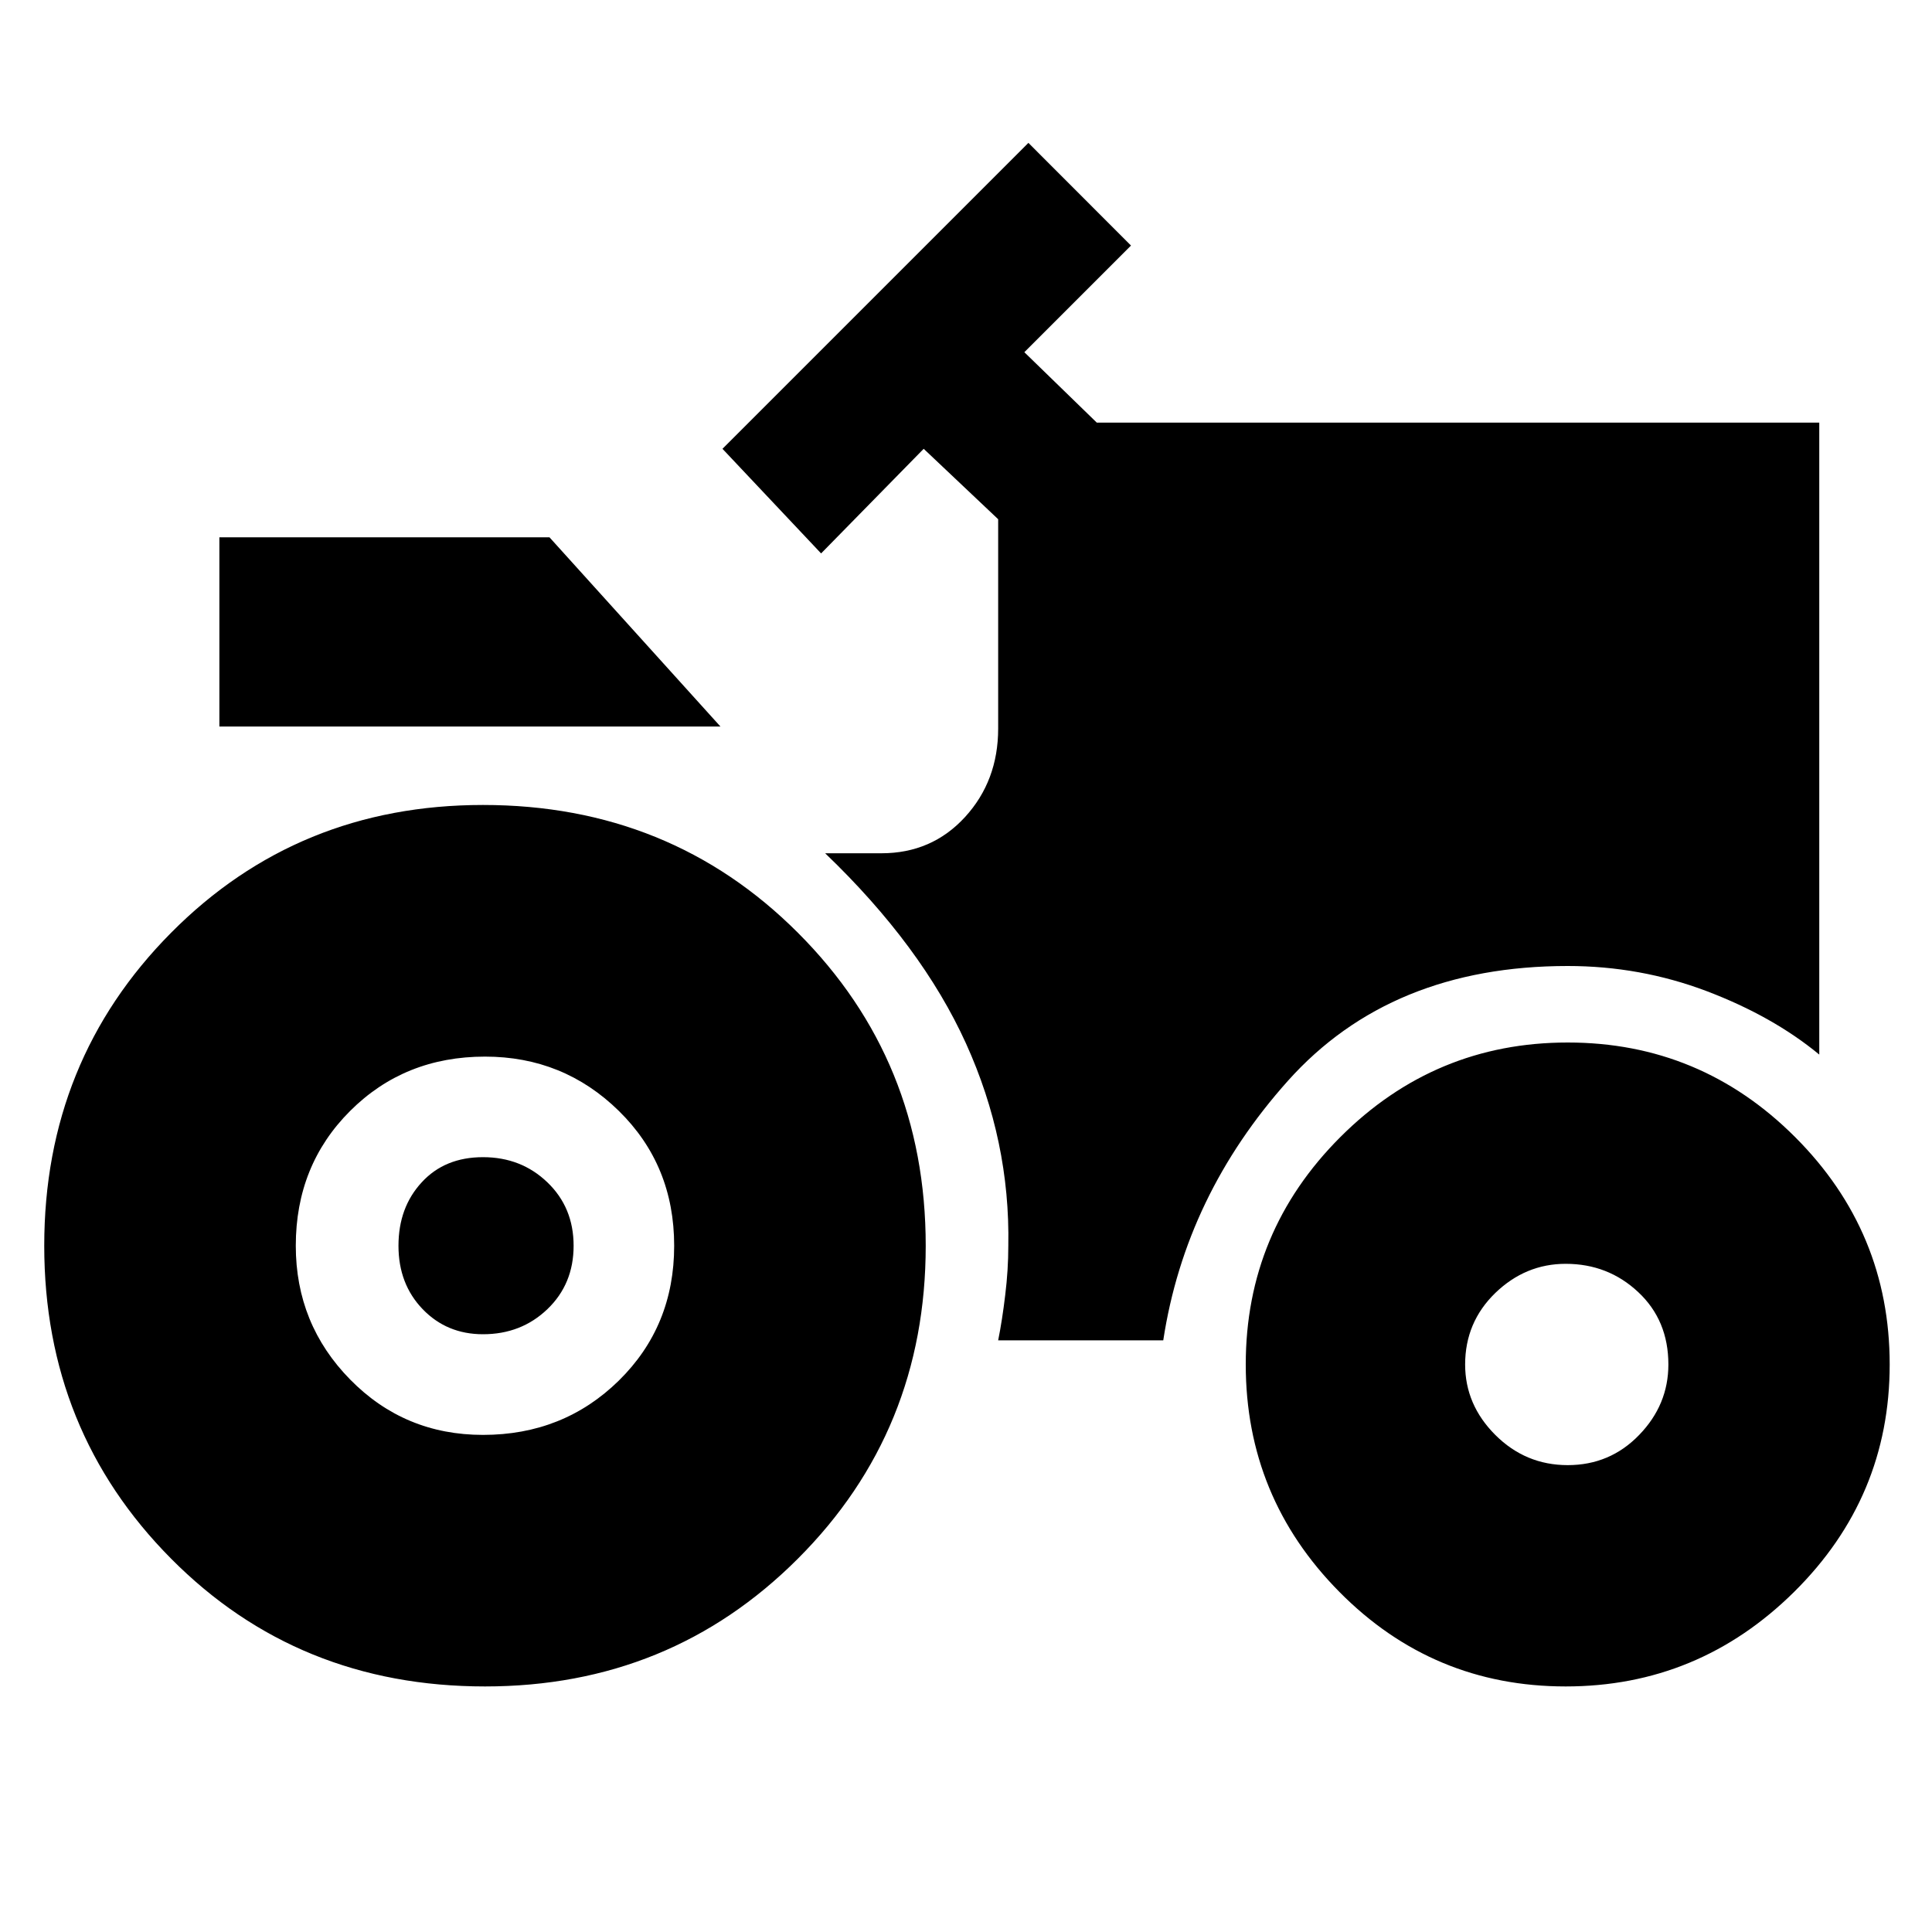 <svg xmlns="http://www.w3.org/2000/svg" height="20" width="20"><path d="M2.271 7.521V5.562H5.688L7.458 7.521ZM5 14.854Q5.833 14.854 6.406 14.292Q6.979 13.729 6.979 12.896Q6.979 12.062 6.406 11.5Q5.833 10.938 5.021 10.938Q4.188 10.938 3.625 11.5Q3.062 12.062 3.062 12.896Q3.062 13.708 3.625 14.281Q4.188 14.854 5 14.854ZM16.229 15.167Q16.667 15.167 16.969 14.854Q17.271 14.542 17.271 14.125Q17.271 13.667 16.958 13.375Q16.646 13.083 16.208 13.083Q15.792 13.083 15.479 13.385Q15.167 13.688 15.167 14.125Q15.167 14.542 15.479 14.854Q15.792 15.167 16.229 15.167ZM5 13.812Q4.625 13.812 4.375 13.552Q4.125 13.292 4.125 12.896Q4.125 12.5 4.365 12.24Q4.604 11.979 5 11.979Q5.396 11.979 5.667 12.24Q5.938 12.5 5.938 12.896Q5.938 13.292 5.667 13.552Q5.396 13.812 5 13.812ZM16.208 17.458Q14.833 17.458 13.865 16.479Q12.896 15.5 12.896 14.125Q12.896 12.75 13.875 11.771Q14.854 10.792 16.229 10.792Q17.604 10.792 18.583 11.771Q19.562 12.75 19.562 14.125Q19.562 15.5 18.573 16.479Q17.583 17.458 16.208 17.458ZM5.021 17.458Q3.083 17.458 1.771 16.135Q0.458 14.812 0.458 12.896Q0.458 10.979 1.771 9.656Q3.083 8.333 5 8.333Q6.938 8.333 8.26 9.656Q9.583 10.979 9.583 12.896Q9.583 14.812 8.26 16.135Q6.938 17.458 5.021 17.458ZM10.333 13.875Q10.375 13.667 10.406 13.406Q10.438 13.146 10.438 12.896Q10.458 11.812 10 10.802Q9.542 9.792 8.542 8.833H9.125Q9.646 8.833 9.99 8.458Q10.333 8.083 10.333 7.542V5.375L9.562 4.646L8.5 5.729L7.479 4.646L10.646 1.479L11.708 2.542L10.604 3.646L11.354 4.375H18.833V10.917Q18.354 10.521 17.667 10.26Q16.979 10 16.229 10Q14.396 10 13.333 11.188Q12.271 12.375 12.042 13.875Z"/></svg>